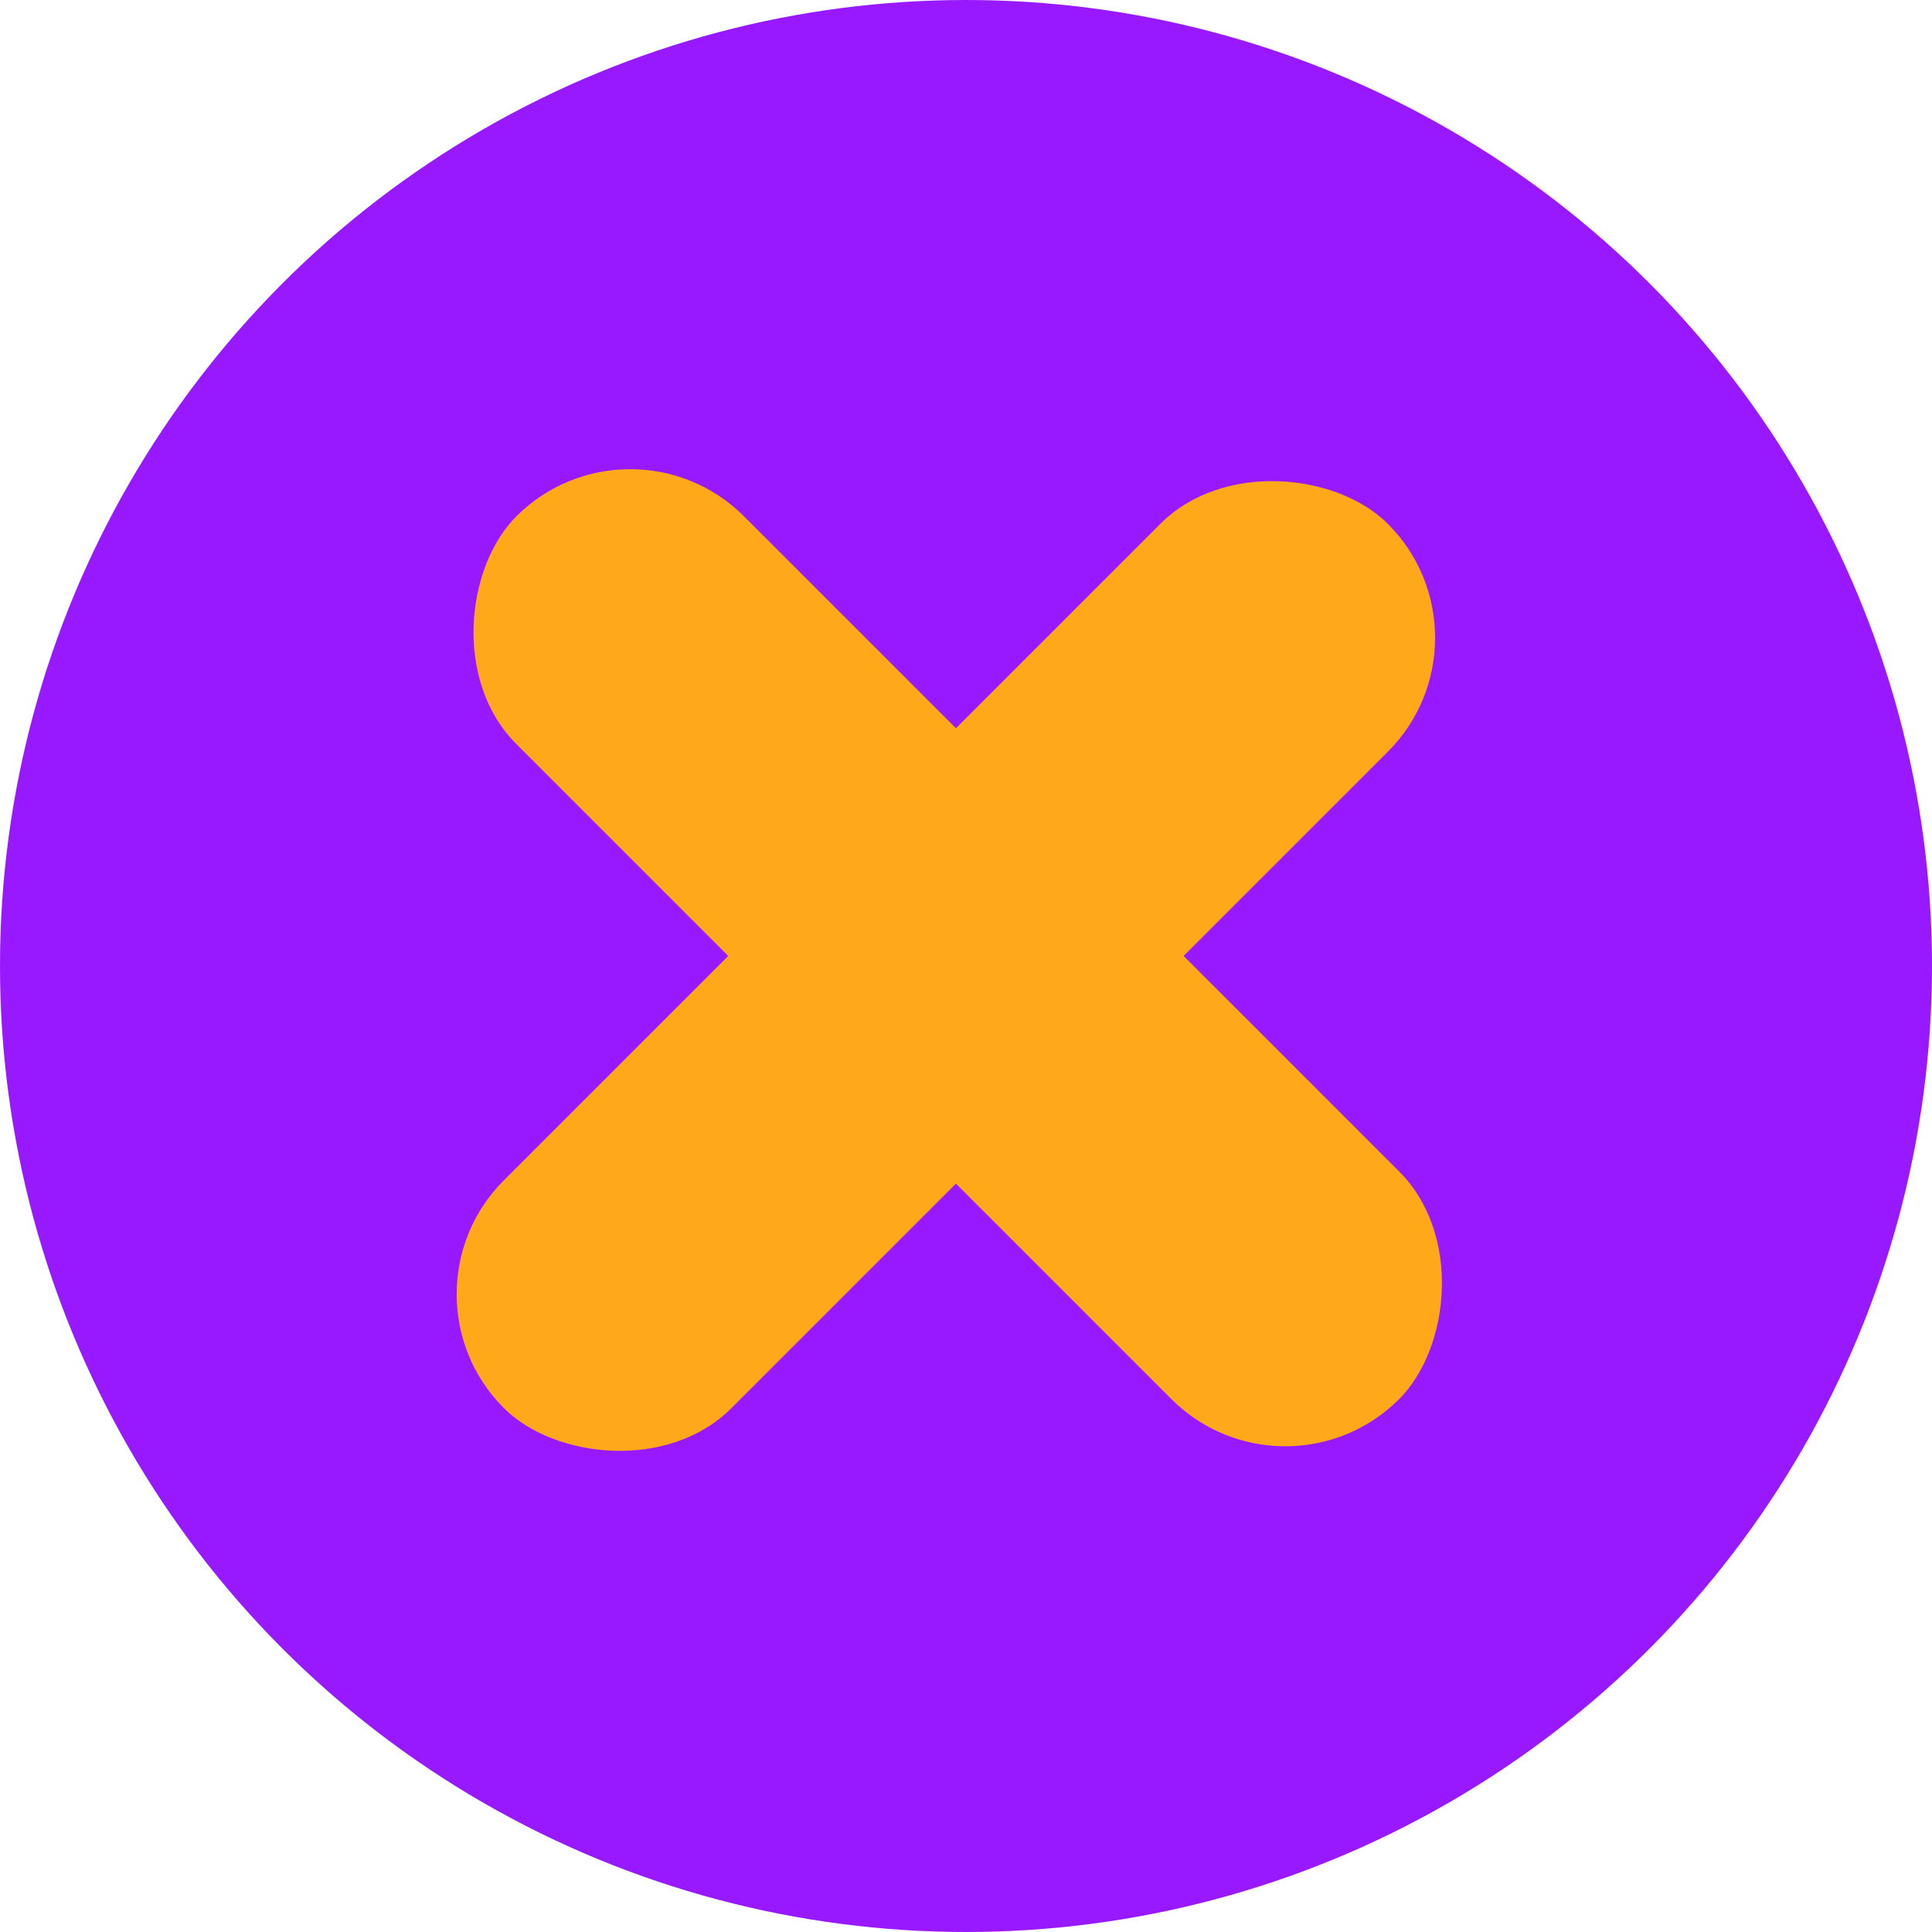 <svg width="48" height="48" viewBox="0 0 48 48" fill="none" xmlns="http://www.w3.org/2000/svg">
<circle cx="24" cy="24" r="24" fill="#9819FF"/>
<rect x="9.689" y="32.154" width="31.064" height="8" rx="4" transform="rotate(-45 9.689 32.154)" fill="#FFA819"/>
<rect x="15.657" y="10" width="31.017" height="8" rx="4" transform="rotate(45 15.657 10)" fill="#FFA819"/>
</svg>
